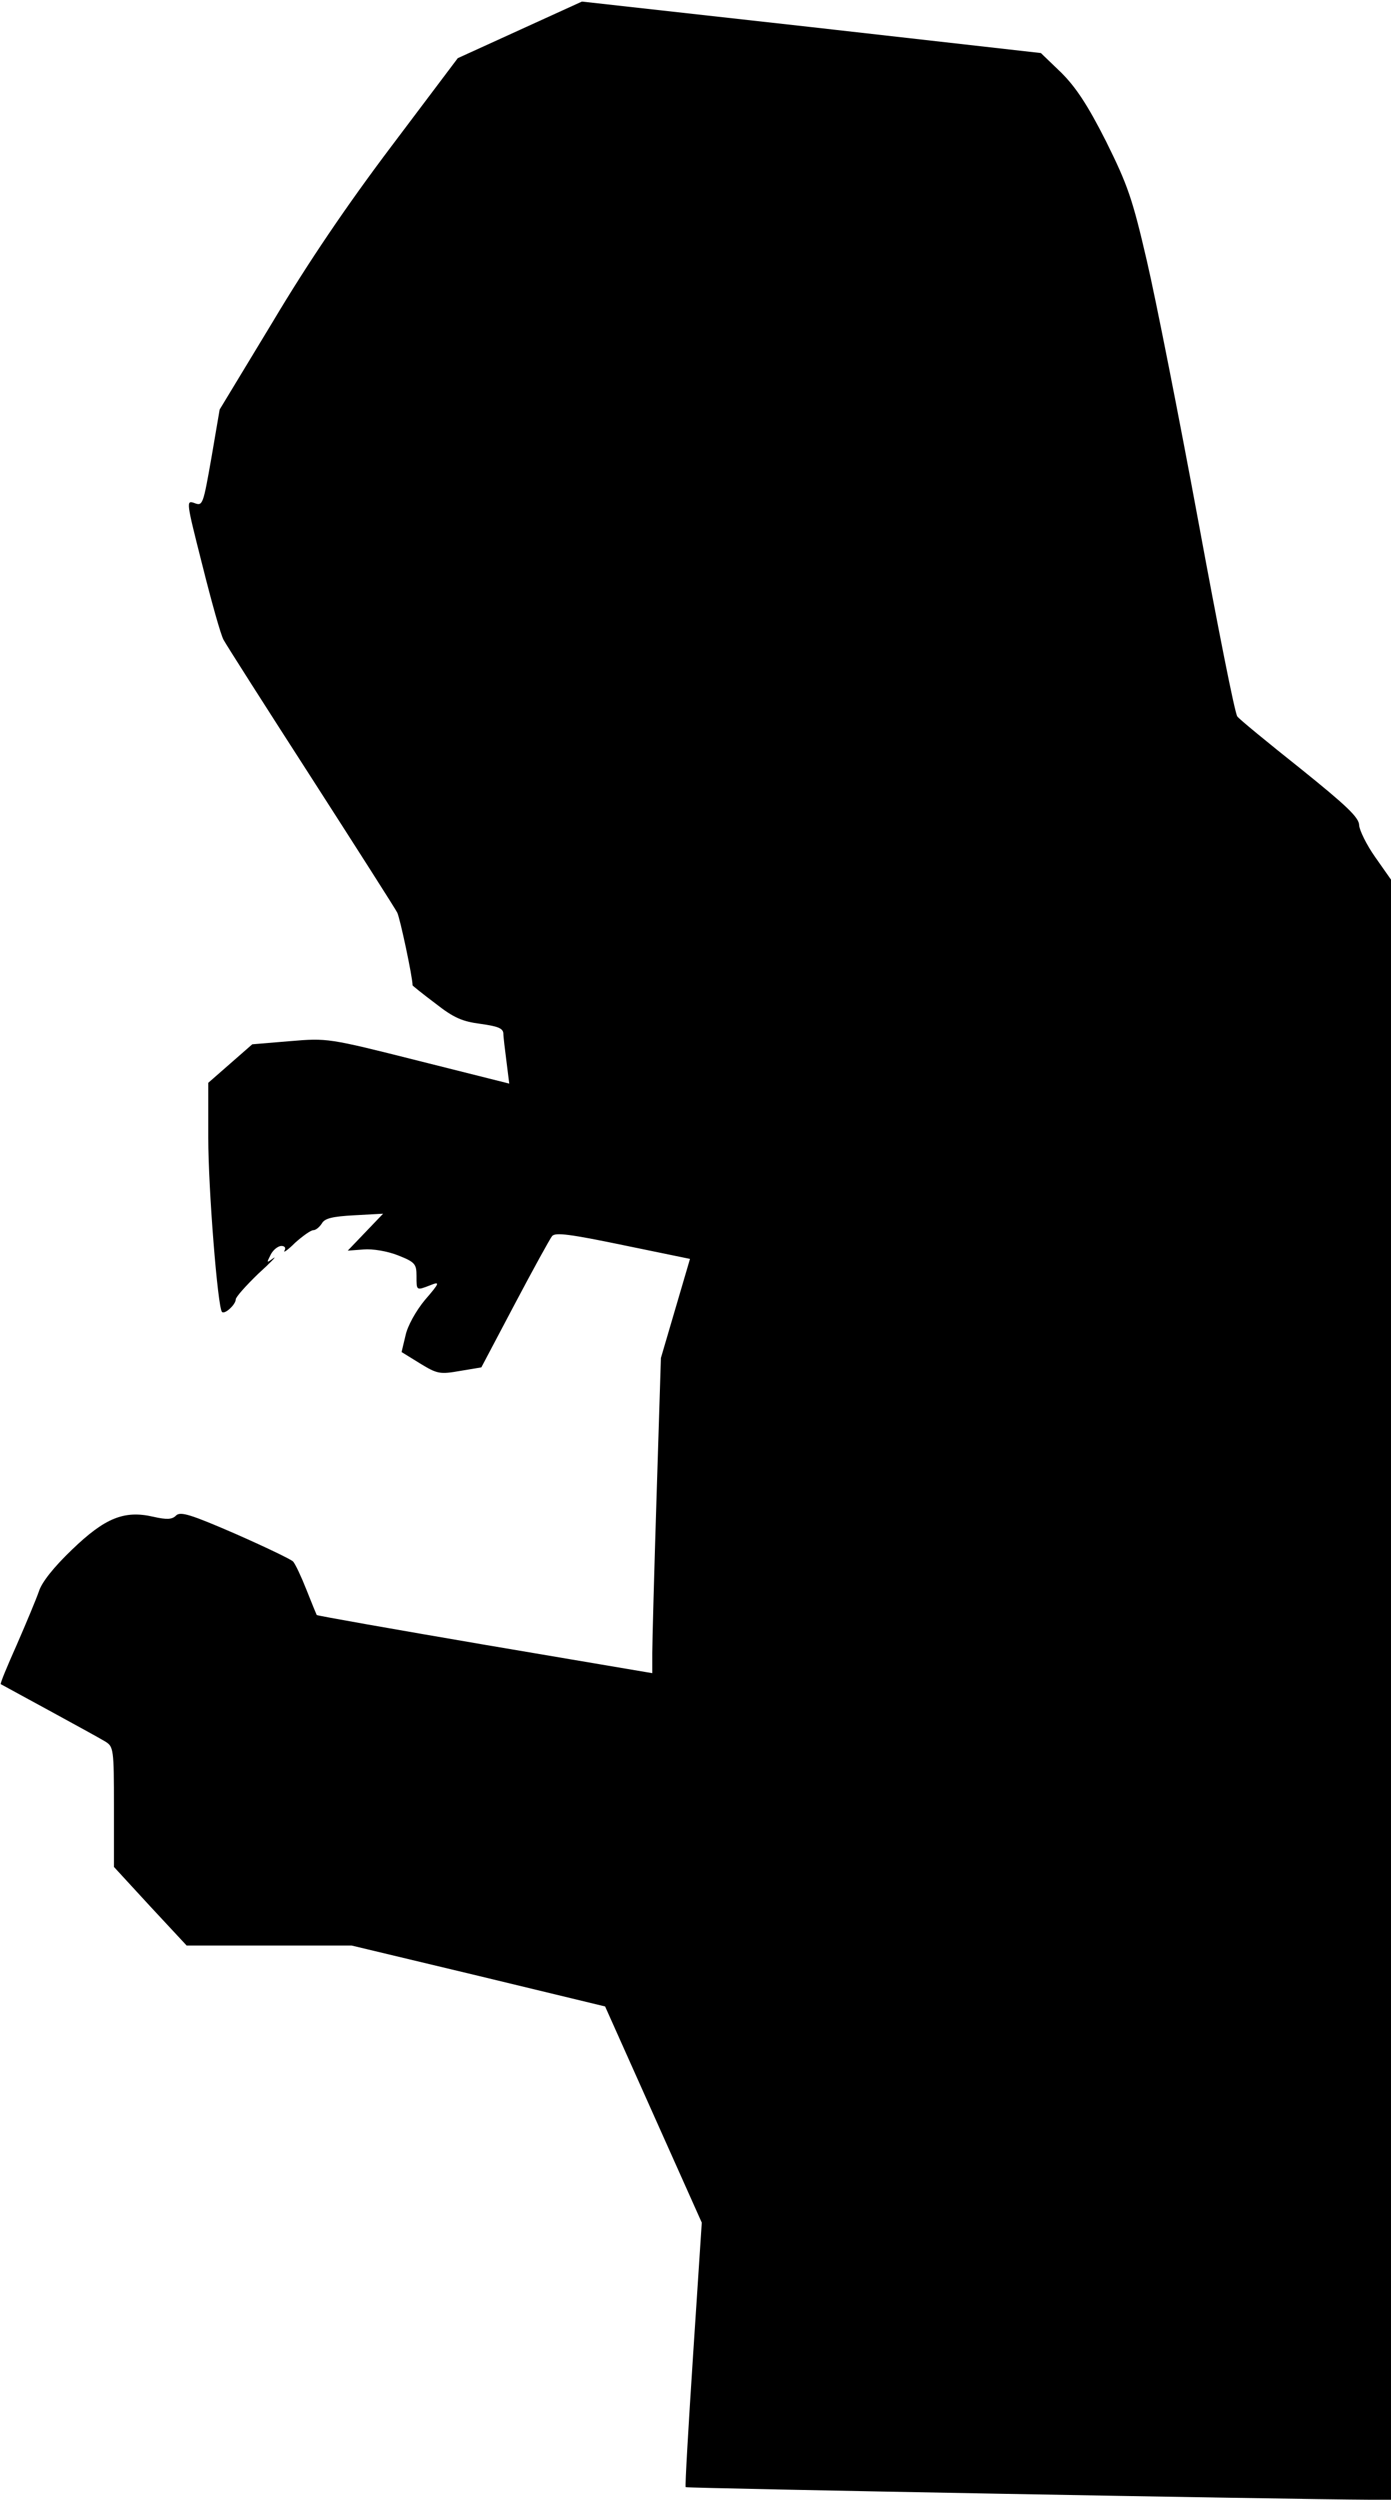 <?xml version="1.0" standalone="no"?>
<!DOCTYPE svg PUBLIC "-//W3C//DTD SVG 20010904//EN"
 "http://www.w3.org/TR/2001/REC-SVG-20010904/DTD/svg10.dtd">
<svg version="1.0" xmlns="http://www.w3.org/2000/svg"
 width="354pt" height="636pt" viewBox="0 0 354 636"
 preserveAspectRatio="xMidYMid meet">
<g transform="translate(0,636) scale(0.1,-0.1)"
fill="#000000" stroke="none">
<path fill="#000000" stroke="none" d="M1323 6284 l-158 -72 -168 -223 c-114
-151 -213 -297 -303 -448 l-135 -223 -21 -123 c-21 -119 -22 -123 -43 -115
-22 8 -21 4 20 -158 23 -92 47 -178 54 -190 7 -13 107 -170 223 -350 115 -179
214 -334 219 -344 7 -14 39 -164 39 -185 0 -1 26 -22 58 -46 47 -37 69 -46
115 -52 43 -6 57 -11 58 -24 0 -9 4 -41 8 -72 l7 -56 -231 58 c-230 58 -232
58 -327 50 l-96 -8 -56 -49 -56 -49 0 -140 c0 -129 24 -432 35 -443 7 -7 35
19 35 32 0 6 26 35 57 65 32 29 49 47 39 40 -18 -13 -18 -13 -7 9 6 12 19 22
27 22 9 0 12 -5 8 -12 -4 -7 9 2 27 20 19 17 40 32 46 32 7 0 16 8 22 17 7 13
26 18 83 21 l73 4 -45 -47 -45 -47 40 3 c23 2 60 -4 88 -15 43 -17 47 -22 47
-52 0 -38 -1 -38 35 -24 25 10 25 7 -14 -38 -23 -28 -44 -66 -49 -90 l-10 -42
47 -29 c44 -27 51 -28 102 -19 l54 9 85 161 c47 89 90 167 95 173 8 10 46 5
181 -23 l170 -35 -37 -126 -37 -126 -11 -350 c-6 -192 -11 -373 -11 -401 l0
-51 -425 72 c-234 40 -427 74 -429 76 -1 2 -13 31 -26 64 -13 33 -28 65 -34
72 -6 6 -73 38 -148 71 -113 49 -139 57 -150 46 -10 -10 -23 -11 -58 -3 -74
17 -123 -3 -207 -84 -46 -44 -77 -83 -84 -106 -7 -20 -32 -80 -56 -135 -24
-54 -43 -99 -41 -101 2 -1 57 -31 123 -67 66 -36 130 -71 143 -79 21 -13 22
-19 22 -166 l0 -153 92 -100 93 -100 210 0 210 0 322 -77 323 -78 123 -275
123 -275 -22 -335 c-12 -184 -21 -336 -19 -338 2 -3 1544 -31 1738 -32 l57 0
0 2061 0 2061 -40 57 c-22 31 -40 68 -41 81 0 20 -32 50 -150 145 -83 66 -155
125 -160 132 -6 6 -50 229 -99 495 -49 265 -108 564 -131 663 -37 160 -49 194
-104 305 -47 93 -77 138 -114 175 l-52 50 -584 66 -584 65 -158 -72z"/>
</g>
</svg>
